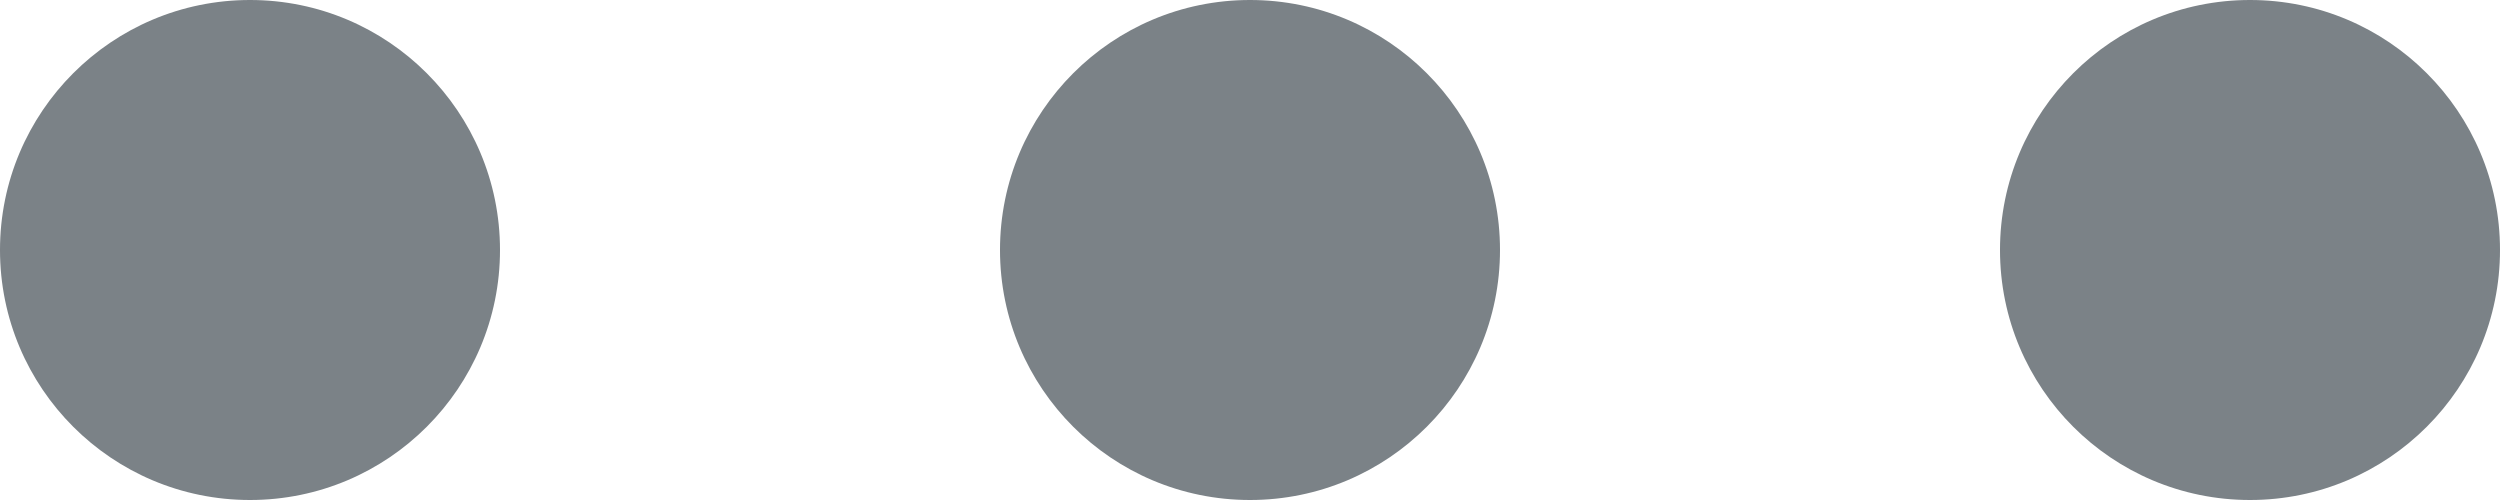 <svg width="15" height="3" viewBox="0 0 15 3" fill="none" xmlns="http://www.w3.org/2000/svg">
<g id="Group 184749">
<circle id="Ellipse 130" cx="13.5" cy="1.5" r="1.5" fill="#7B8287"/>
<circle id="Ellipse 131" cx="7.5" cy="1.5" r="1.5" fill="#7B8287"/>
<circle id="Ellipse 132" cx="1.5" cy="1.5" r="1.5" fill="#7B8287"/>
</g>
</svg>
